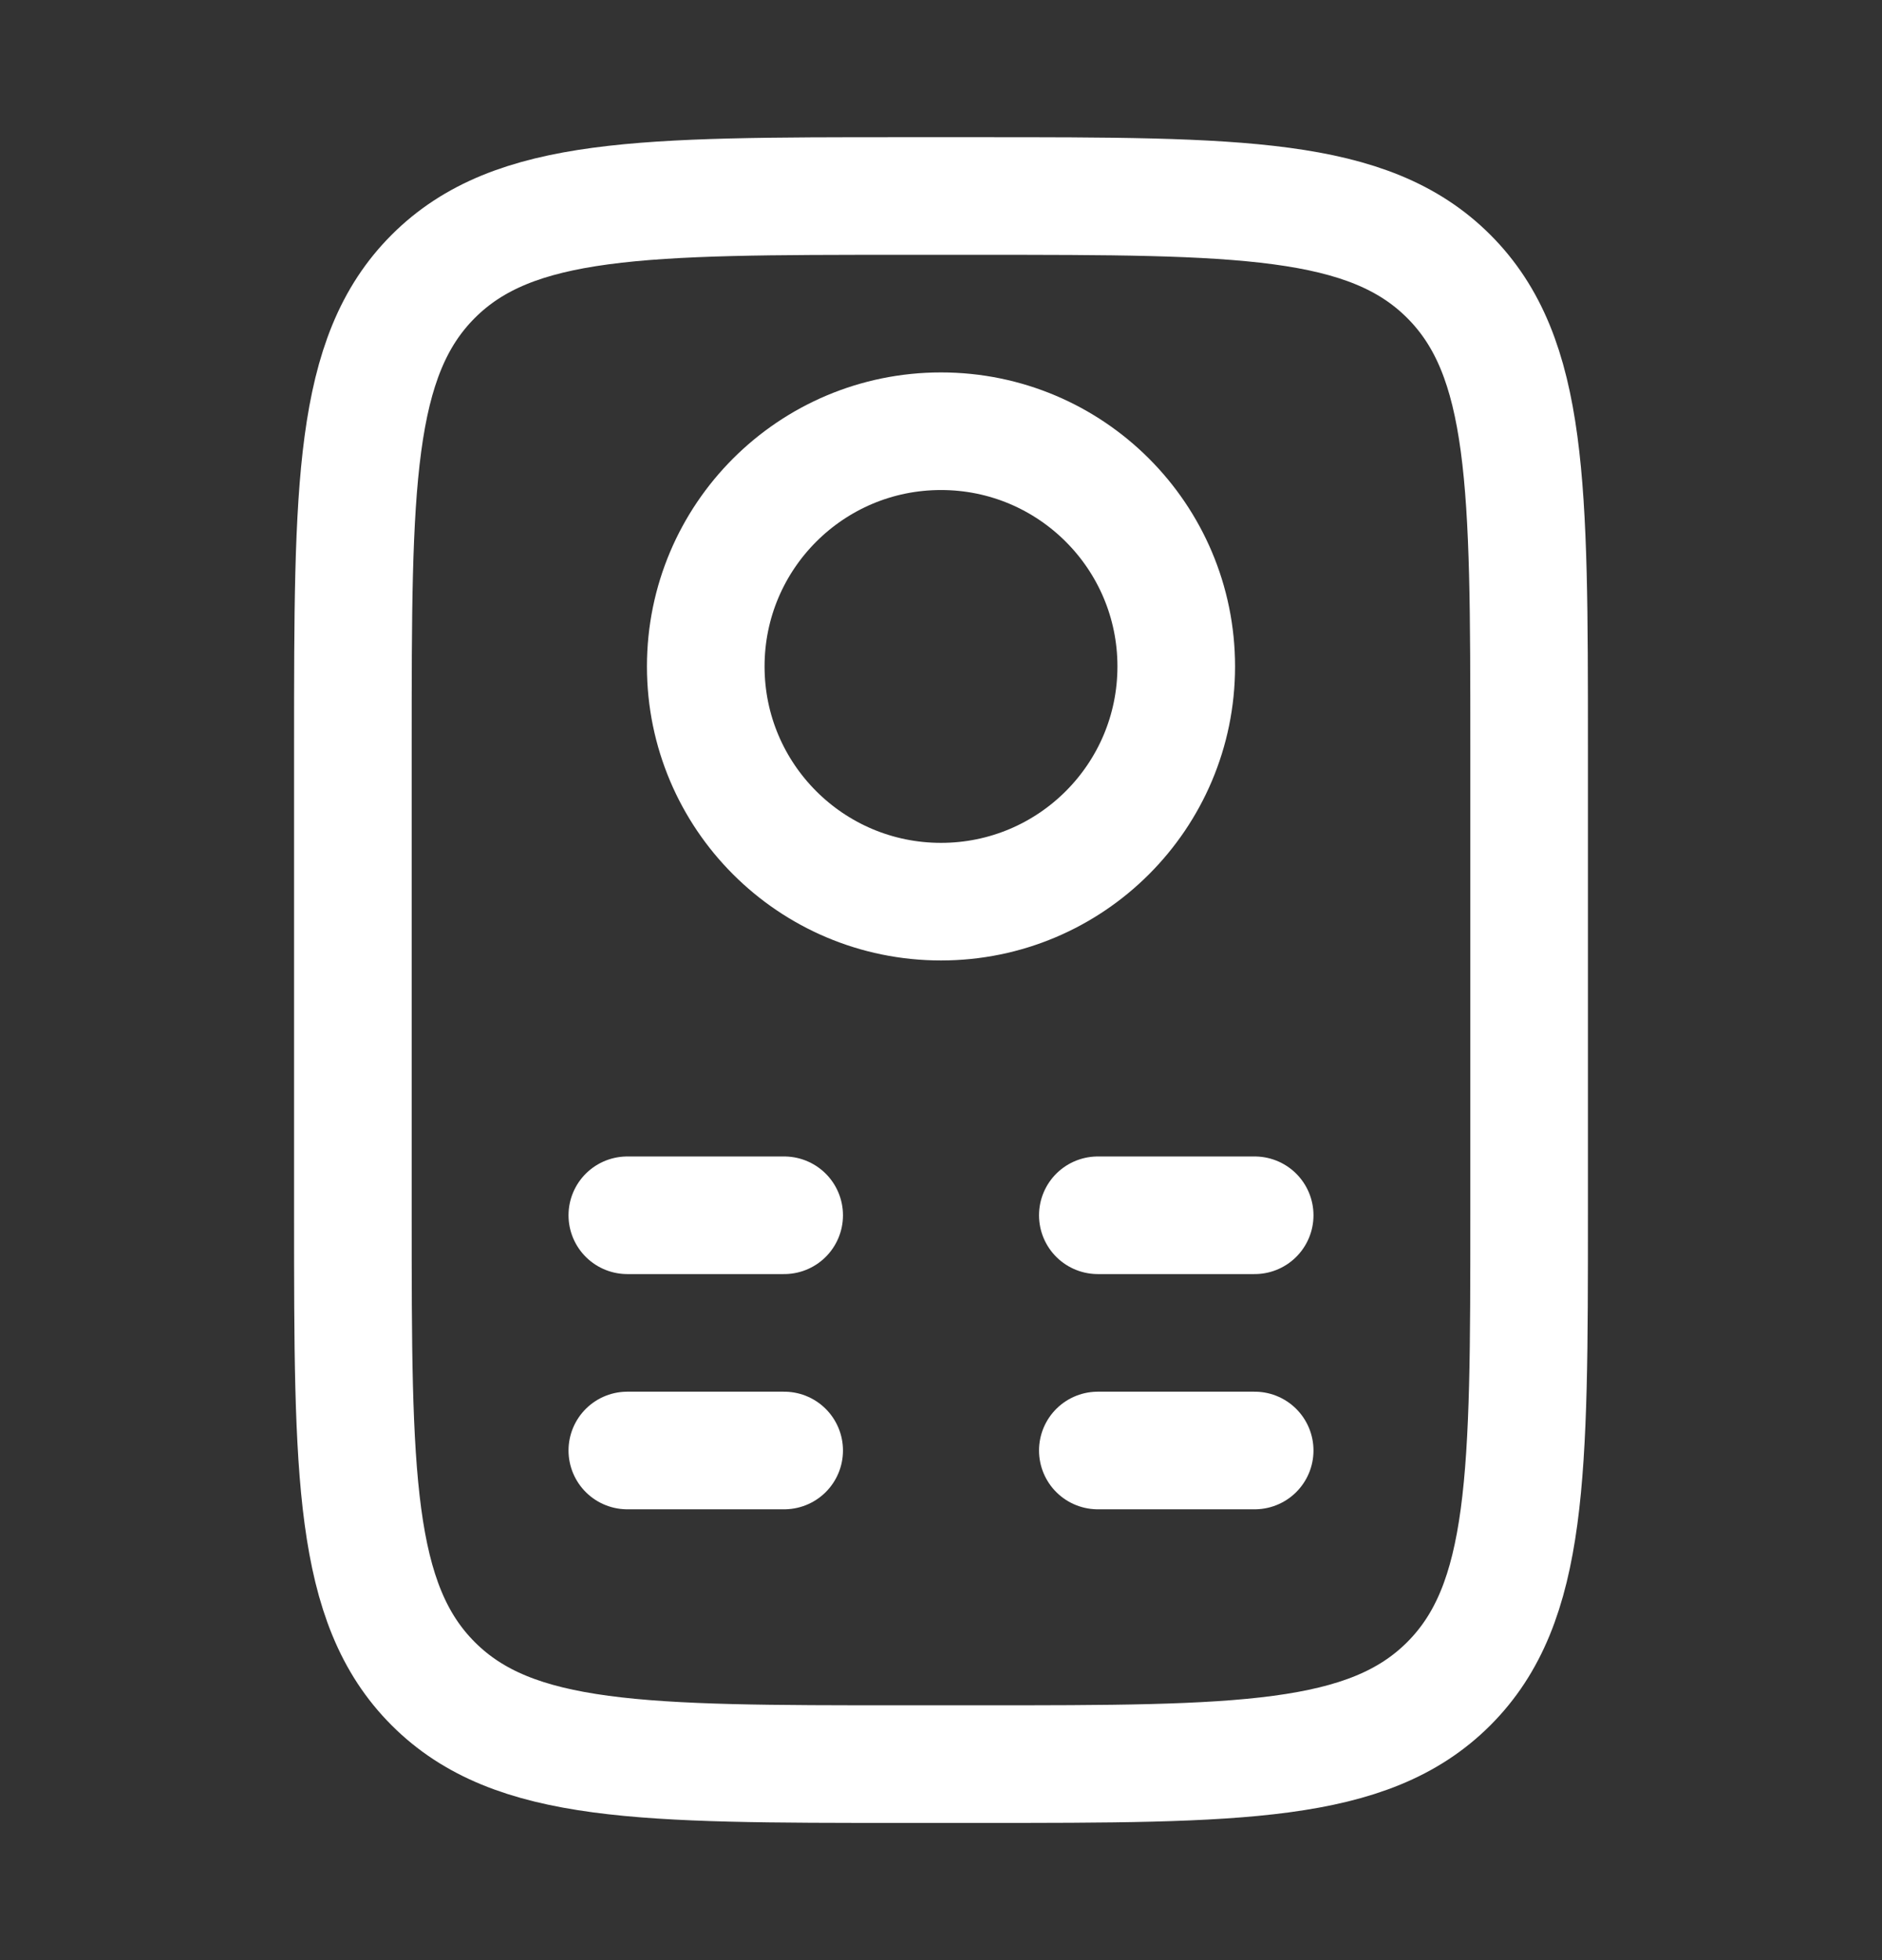 <svg width="24" height="25" viewBox="0 0 24 25" fill="none" xmlns="http://www.w3.org/2000/svg">
    <rect x="0" y="0" width="24" height="25" fill="#333333" stroke="none"/>
    <path d="M12.5 2.5C15.8 2.5 17.45 2.5 18.475 3.525C19.5 4.55 19.5 6.2 19.5 9.5V15.5C19.5 18.8 19.5 20.45 18.475 21.475C17.45 22.5 15.8 22.5 12.5 22.5H11.5C8.2 22.5 6.55 22.5 5.525 21.475C4.5 20.45 4.5 18.8 4.5 15.5V9.5C4.5 6.2 4.5 4.55 5.525 3.525C6.55 2.5 8.2 2.5 11.5 2.5H12.5Z" stroke="white" stroke-width="1.5" stroke-linecap="round"/>
    <path d="M8 15.5H10" stroke="white" stroke-width="1.5" stroke-linecap="round"/>
    <path d="M8 18.5H10" stroke="white" stroke-width="1.5" stroke-linecap="round"/>
    <path d="M14 15.5H16" stroke="white" stroke-width="1.5" stroke-linecap="round"/>
    <path d="M14 18.5H16" stroke="white" stroke-width="1.5" stroke-linecap="round"/>
    <path d="M15 8.5C15 10.157 13.657 11.5 12 11.5C10.343 11.5 9 10.157 9 8.5C9 6.843 10.343 5.5 12 5.5C13.657 5.5 15 6.843 15 8.5Z" stroke="white" stroke-width="1.5"/>
</svg>
